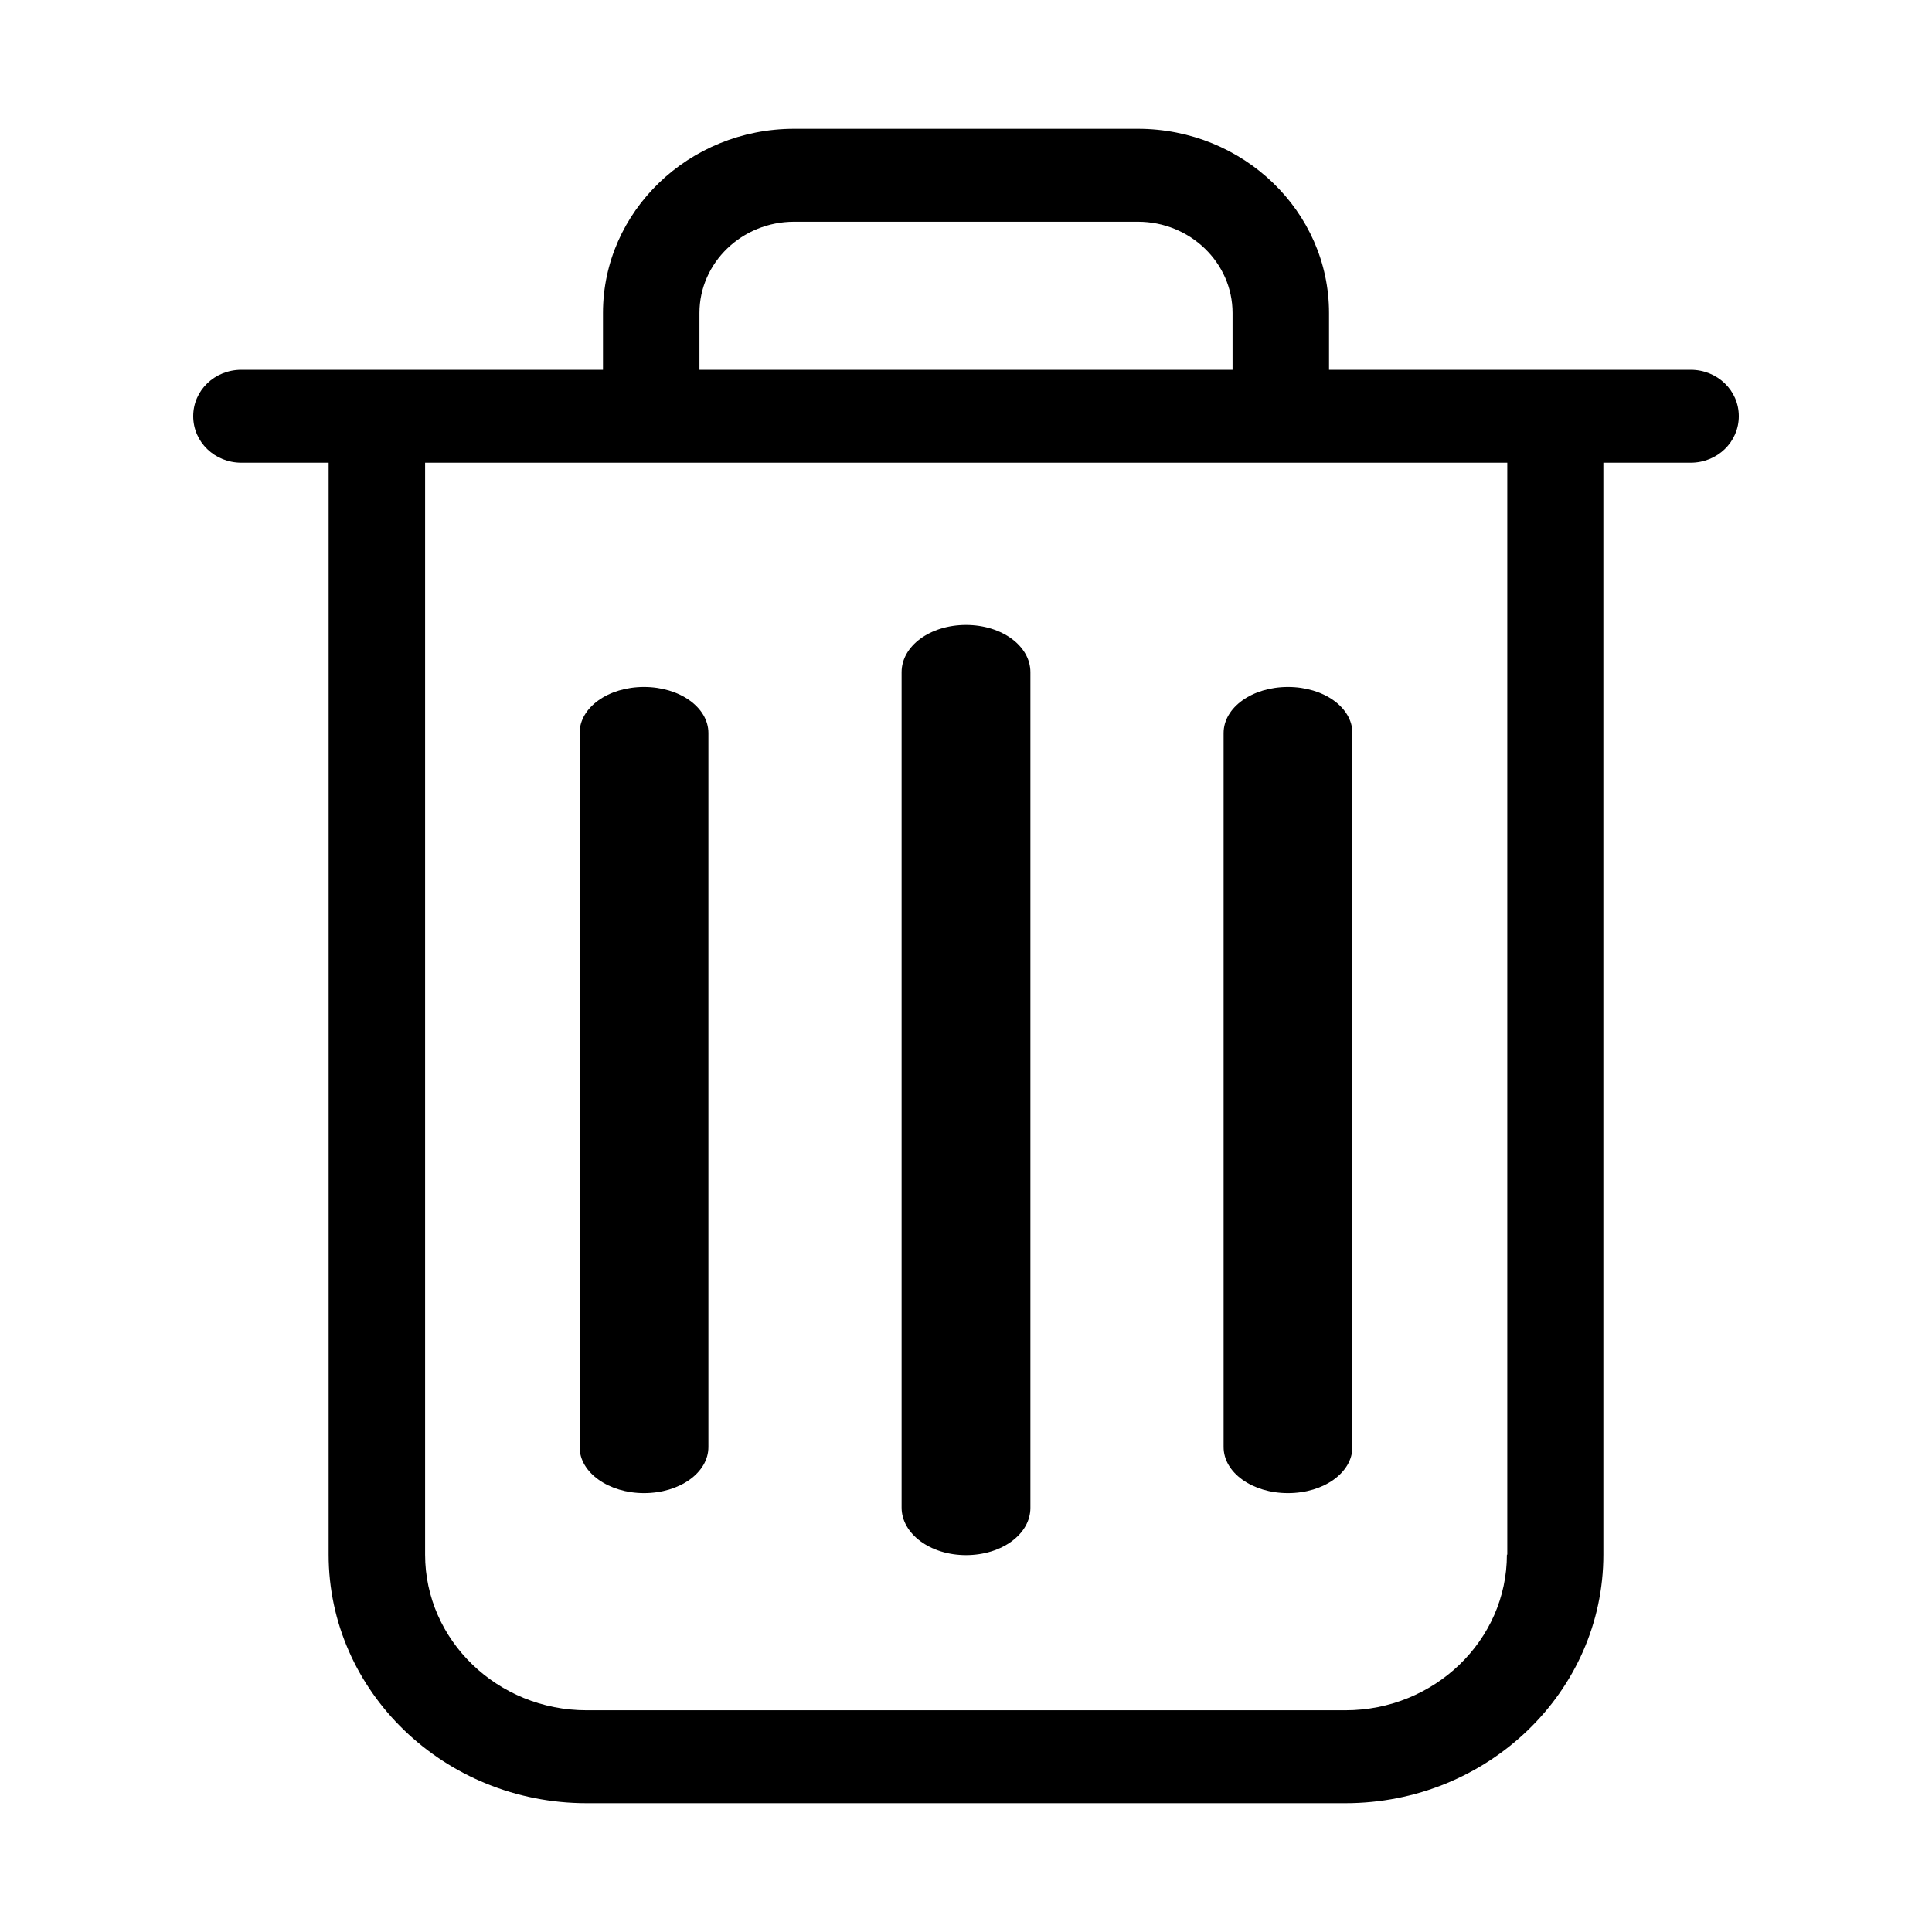 <?xml version="1.0" encoding="UTF-8"?>
<svg viewBox="0 0 30 30" version="1.1" xmlns="http://www.w3.org/2000/svg" xmlns:xlink="http://www.w3.org/1999/xlink">
    <g stroke="none" stroke-width="1" fill="none" fill-rule="evenodd">
        <g transform="translate(-364, -2566)">
            <g transform="translate(364, 2566)">
                <g transform="translate(3, 2)" fill="currentColor" fill-rule="nonzero">
                    <path d="M23.251,3.742 L17.637,3.742 L17.637,2.86 C17.637,1.283 16.305,0 14.669,0 L9.331,0 C7.695,0 6.363,1.283 6.363,2.86 L6.363,3.742 L0.749,3.742 C0.333,3.742 0,4.062 0,4.463 C0,4.864 0.333,5.185 0.749,5.185 L2.103,5.185 L2.103,22.141 C2.103,24.268 3.9,26 6.108,26 L17.892,26 C20.1,26 21.897,24.268 21.897,22.141 L21.897,5.185 L23.251,5.185 C23.667,5.185 24,4.864 24,4.463 C24,4.062 23.667,3.742 23.251,3.742 Z M7.861,2.86 C7.861,2.079 8.521,1.443 9.331,1.443 L14.669,1.443 C15.479,1.443 16.139,2.079 16.139,2.86 L16.139,3.742 L7.861,3.742 L7.861,2.86 Z M20.399,22.141 C20.399,23.472 19.273,24.557 17.892,24.557 L6.108,24.557 C4.727,24.557 3.601,23.472 3.601,22.141 L3.601,5.185 L20.405,5.185 L20.405,22.141 L20.399,22.141 Z"></path>
                    <path d="M12,22.148 C12.556,22.148 13,21.822 13,21.414 L13,8.438 C13,8.03 12.556,7.704 12,7.704 C11.444,7.704 11,8.03 11,8.438 L11,21.409 C11,21.816 11.444,22.148 12,22.148 Z"></path>
                    <path d="M7,21.185 C7.556,21.185 8,20.867 8,20.469 L8,9.383 C8,8.985 7.556,8.667 7,8.667 C6.444,8.667 6,8.985 6,9.383 L6,20.469 C6,20.867 6.452,21.185 7,21.185 Z"></path>
                    <path d="M17,21.185 C17.556,21.185 18,20.867 18,20.469 L18,9.383 C18,8.985 17.556,8.667 17,8.667 C16.444,8.667 16,8.985 16,9.383 L16,20.469 C16,20.867 16.444,21.185 17,21.185 Z"></path>
                </g>
            </g>
        </g>
    </g>
</svg>